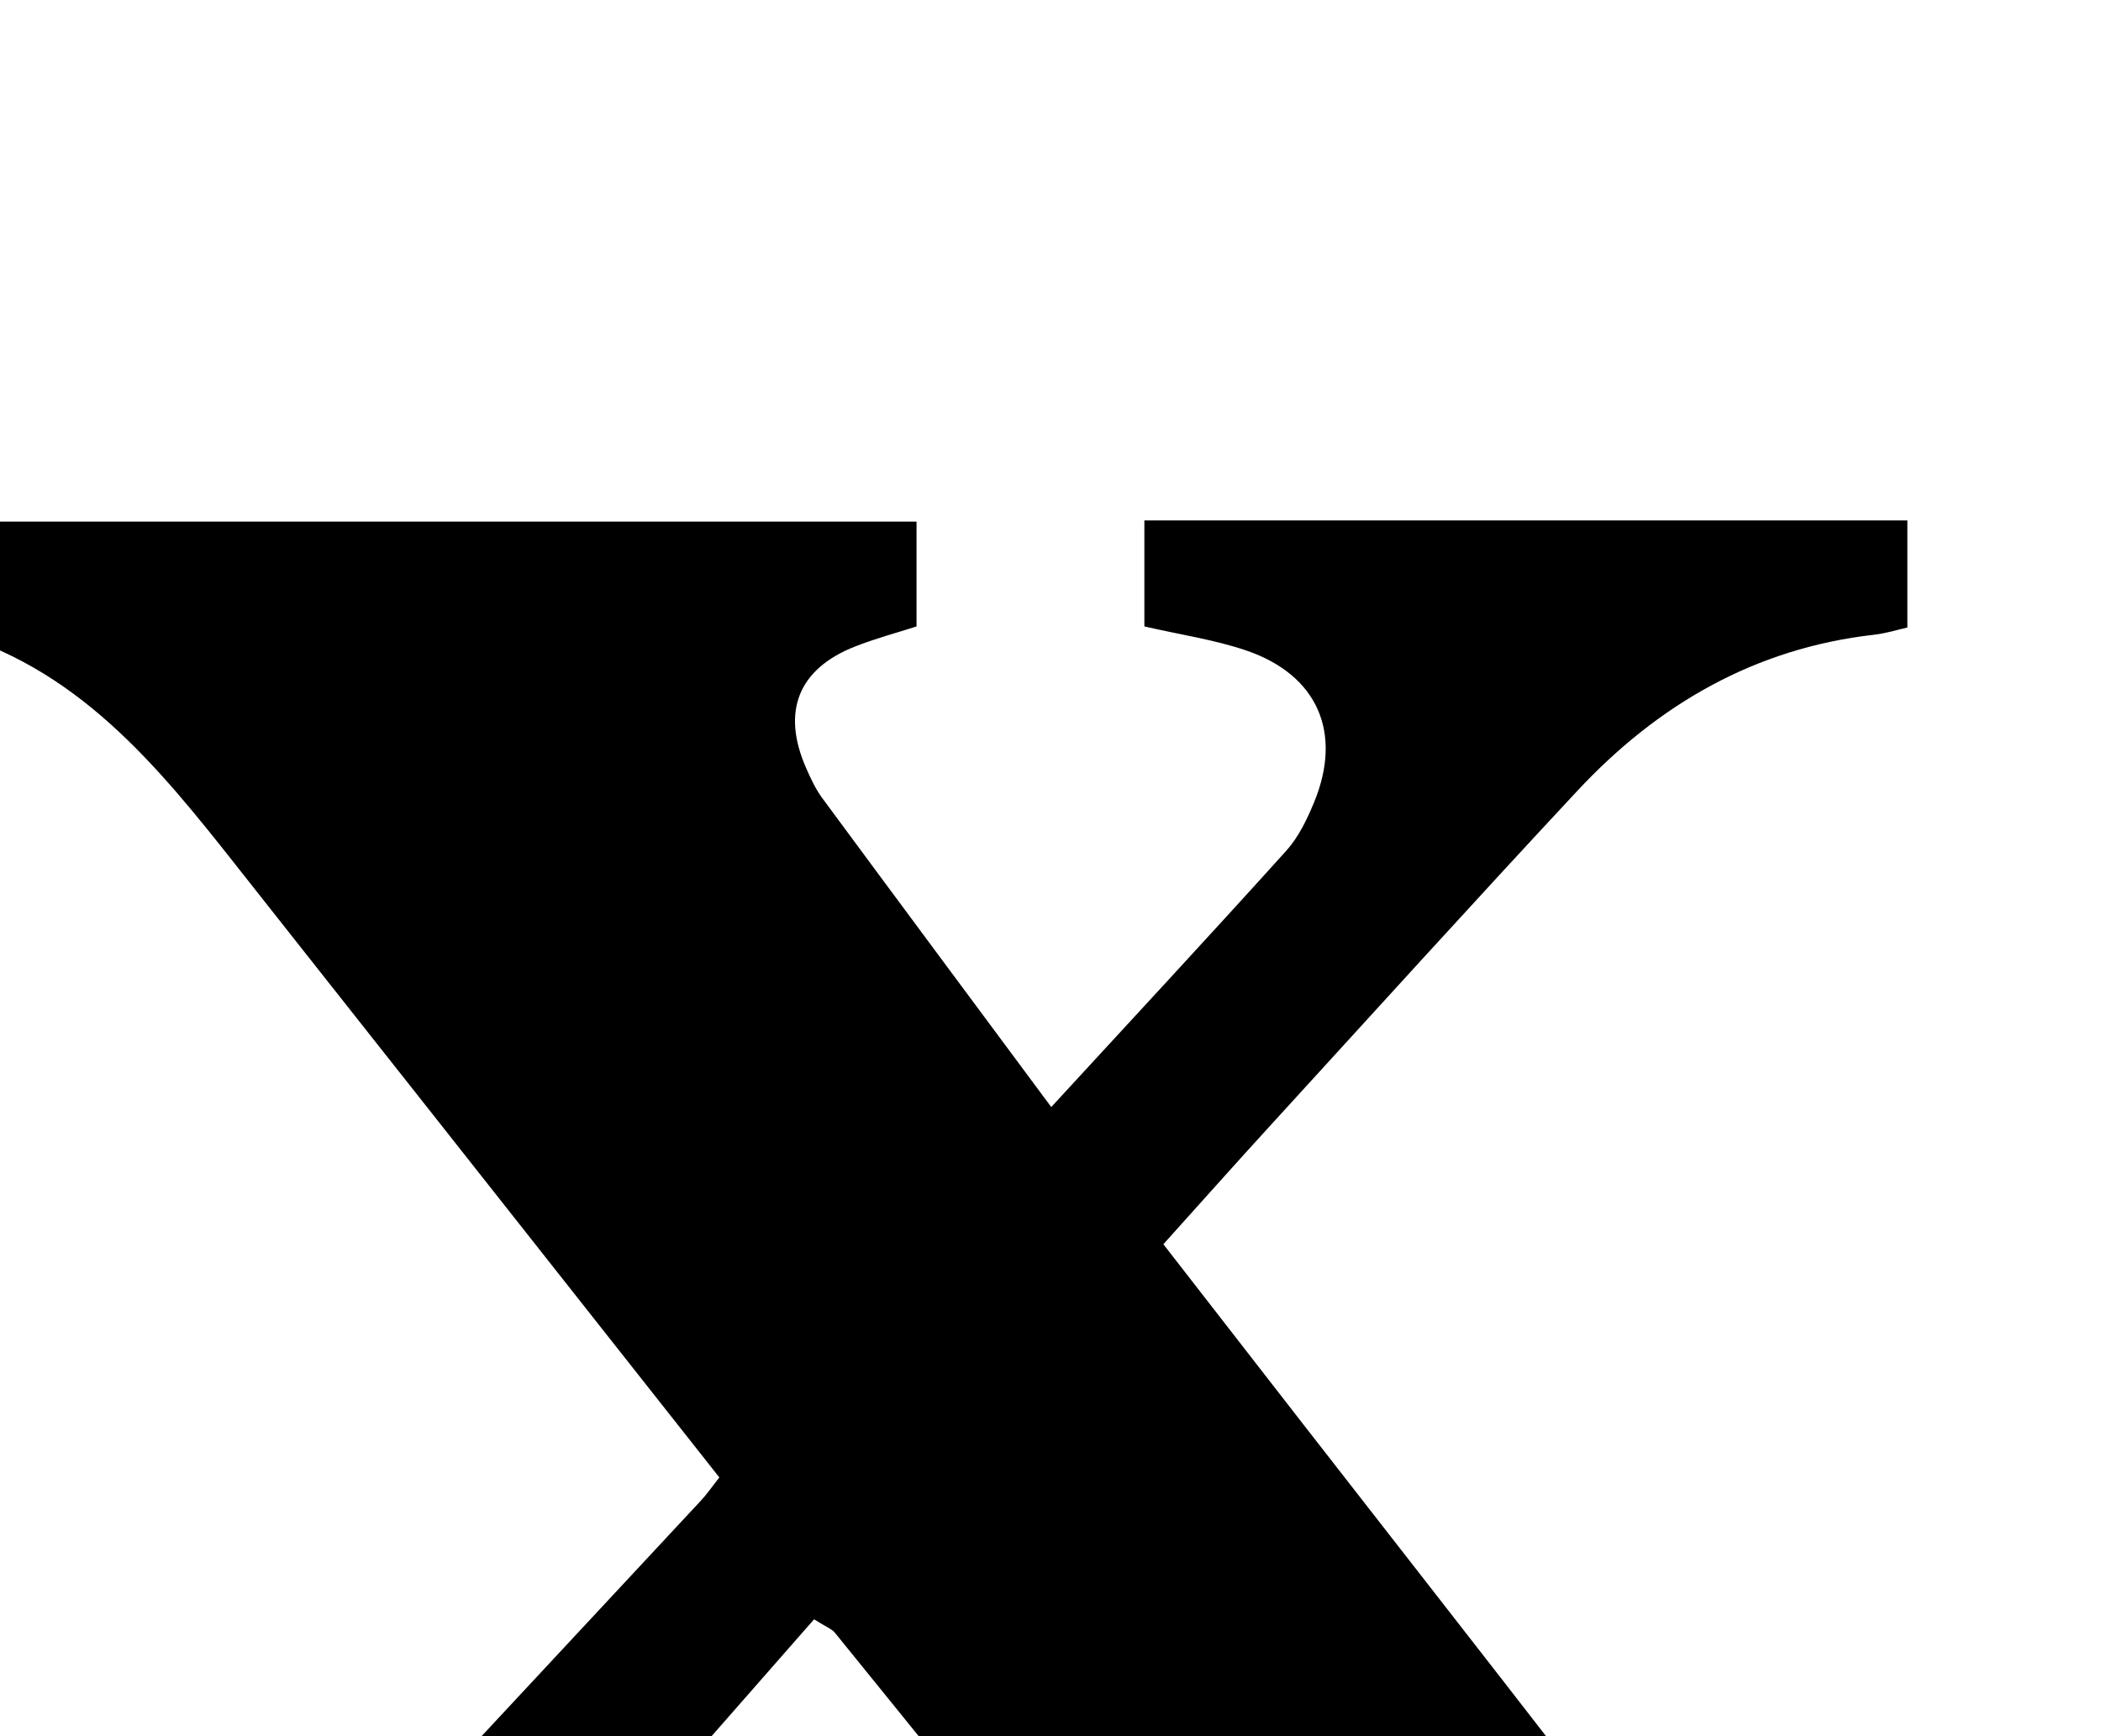 <?xml version="1.0" encoding="iso-8859-1"?>
<!-- Generator: Adobe Illustrator 25.2.1, SVG Export Plug-In . SVG Version: 6.00 Build 0)  -->
<svg version="1.1" xmlns="http://www.w3.org/2000/svg" xmlns:xlink="http://www.w3.org/1999/xlink" x="0px" y="0px"
	 viewBox="0 0 186.817 154.416" style="enable-background:new 0 0 186.817 154.416;" xml:space="preserve">
<g>
	<path d="M88.411,200.701c0-3.215,0-6.153,0-9.34c2.217-0.645,4.459-1.171,6.611-1.948c5.44-1.964,6.924-5.082,4.875-10.519
		c-0.754-1.999-1.777-3.999-3.097-5.666c-7.443-9.4-15.011-18.701-22.557-28.019c-0.284-0.351-0.79-0.524-1.857-1.202
		c-6.867,7.832-13.758,15.677-20.623,23.545c-0.541,0.62-0.922,1.386-1.341,2.105c-5.299,9.118-2.154,17.135,7.973,20.252
		c1.729,0.532,3.512,0.892,5.445,1.374c0,3.033,0,6,0,9.342c-23.54,0-47.077,0-70.874,0c0-3.246,0-6.336,0-9.329
		c0.67-0.361,1.081-0.705,1.549-0.818c14.295-3.474,25.602-11.691,35.438-22.261c10.783-11.587,21.578-23.163,32.359-34.752
		c0.557-0.599,1.024-1.282,1.651-2.074c-8.715-11.042-17.381-22.024-26.049-33.004c-5.574-7.061-11.159-14.114-16.727-21.179
		c-7.151-9.073-14.375-18.052-26.36-21.186c0-3.326,0-6.289,0-9.637c28.803,0,57.539,0,86.67,0c0,2.921,0,5.985,0,9.325
		c-1.731,0.558-3.639,1.065-5.464,1.783c-5.068,1.996-6.569,5.798-4.34,10.842c0.402,0.911,0.83,1.84,1.417,2.635
		c6.614,8.965,13.261,17.906,20.365,27.481c7.248-7.88,14.128-15.287,20.899-22.794c1.087-1.206,1.845-2.788,2.474-4.313
		c2.552-6.189,0.304-11.336-6.042-13.498c-2.81-0.957-5.8-1.388-9.05-2.137c0-3.01,0-6.068,0-9.426c22.548,0,44.982,0,67.843,0
		c0,2.924,0,5.98,0,9.524c-0.816,0.181-1.882,0.52-2.972,0.643c-10.603,1.204-19.233,6.222-26.38,13.889
		c-9.201,9.87-18.259,19.874-27.363,29.835c-3.119,3.413-6.191,6.869-9.439,10.477c4.329,5.575,8.399,10.822,12.477,16.064
		c7.774,9.991,15.575,19.961,23.323,29.972c10.987,14.196,22.517,27.748,40.321,34.234c0.086,1.853,0.215,3.474,0.221,5.094
		c0.006,1.468-0.123,2.936-0.205,4.684C149.218,200.701,119.123,200.701,88.411,200.701z"/>
</g>
</svg>
